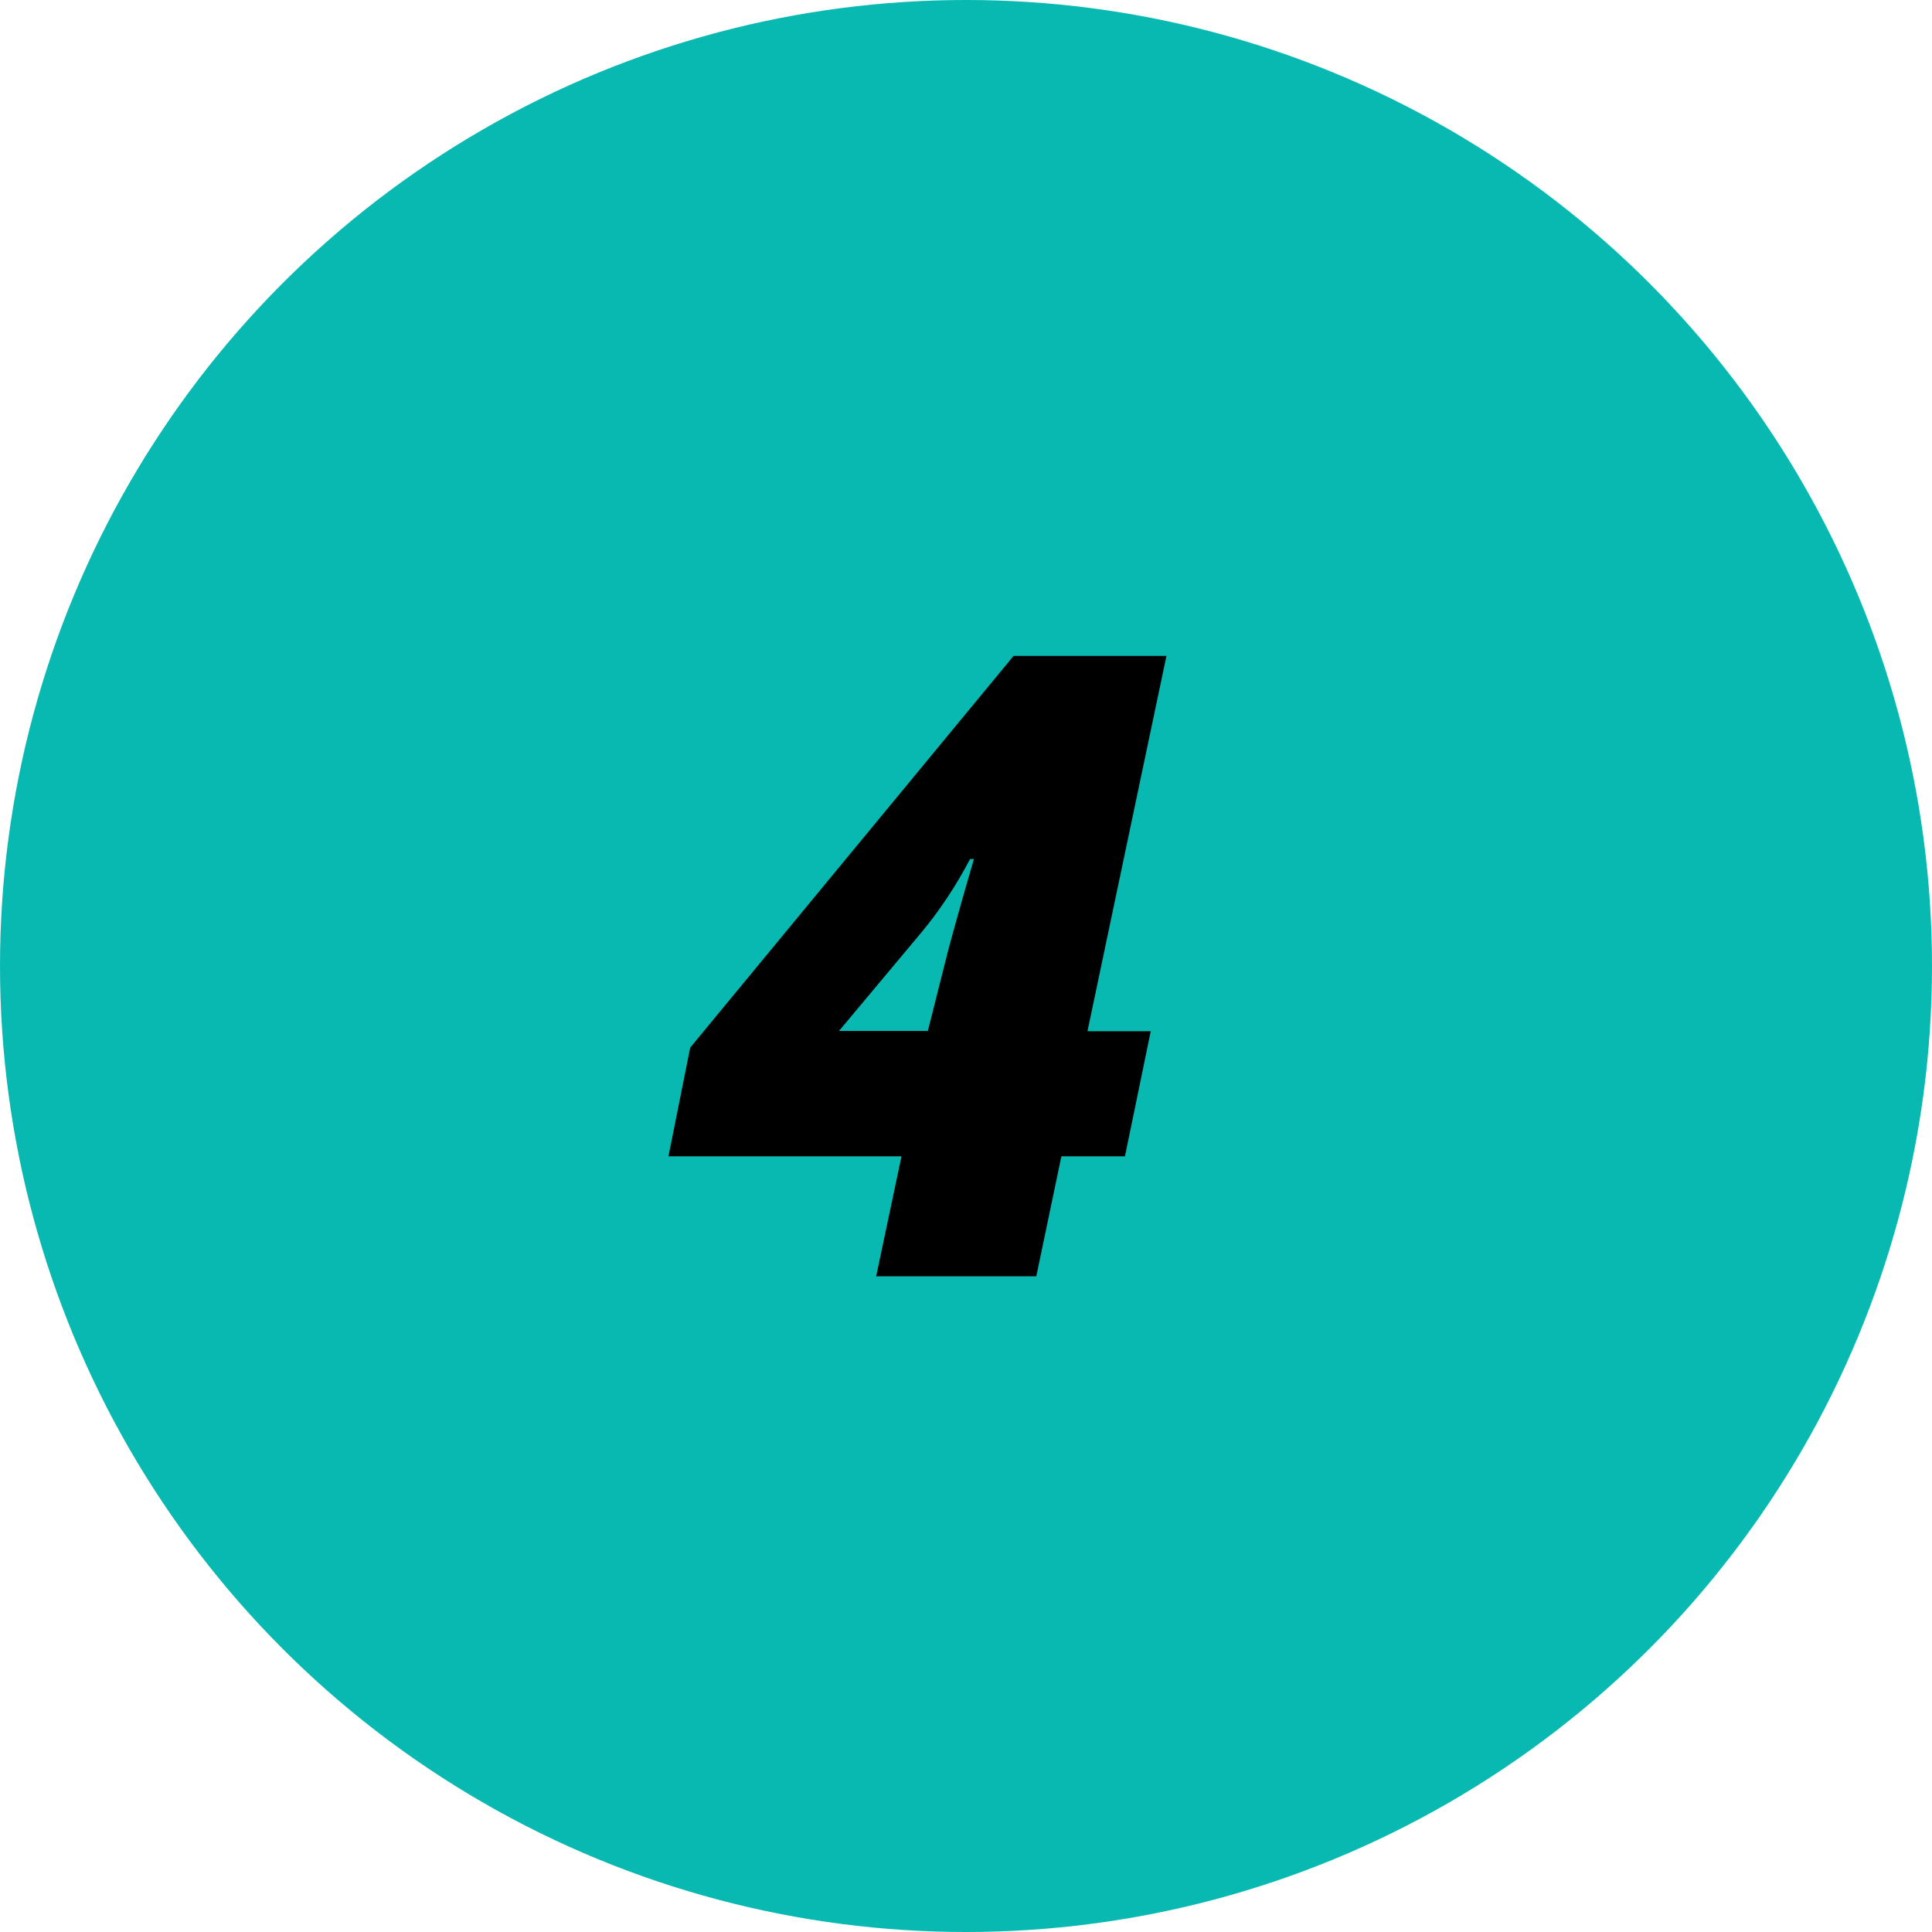 <?xml version="1.0" encoding="UTF-8"?><svg id="Layer_1" xmlns="http://www.w3.org/2000/svg" viewBox="0 0 80 80"><defs><style>.cls-1{fill:#07b9b1;}</style></defs><circle class="cls-1" cx="40" cy="40" r="40"/><path d="m46.59,47.88h-2.64l-1.04,4.97h-6.63l1.05-4.97h-9.65l.9-4.5,13.39-16.22h6.33l-3.27,15.54h2.62l-1.07,5.19Zm-8.17-5.19l.86-3.41c.34-1.25.69-2.49,1.05-3.71h-.16c-.6,1.14-1.27,2.14-2,3.02l-3.43,4.1h3.67Z"/></svg>